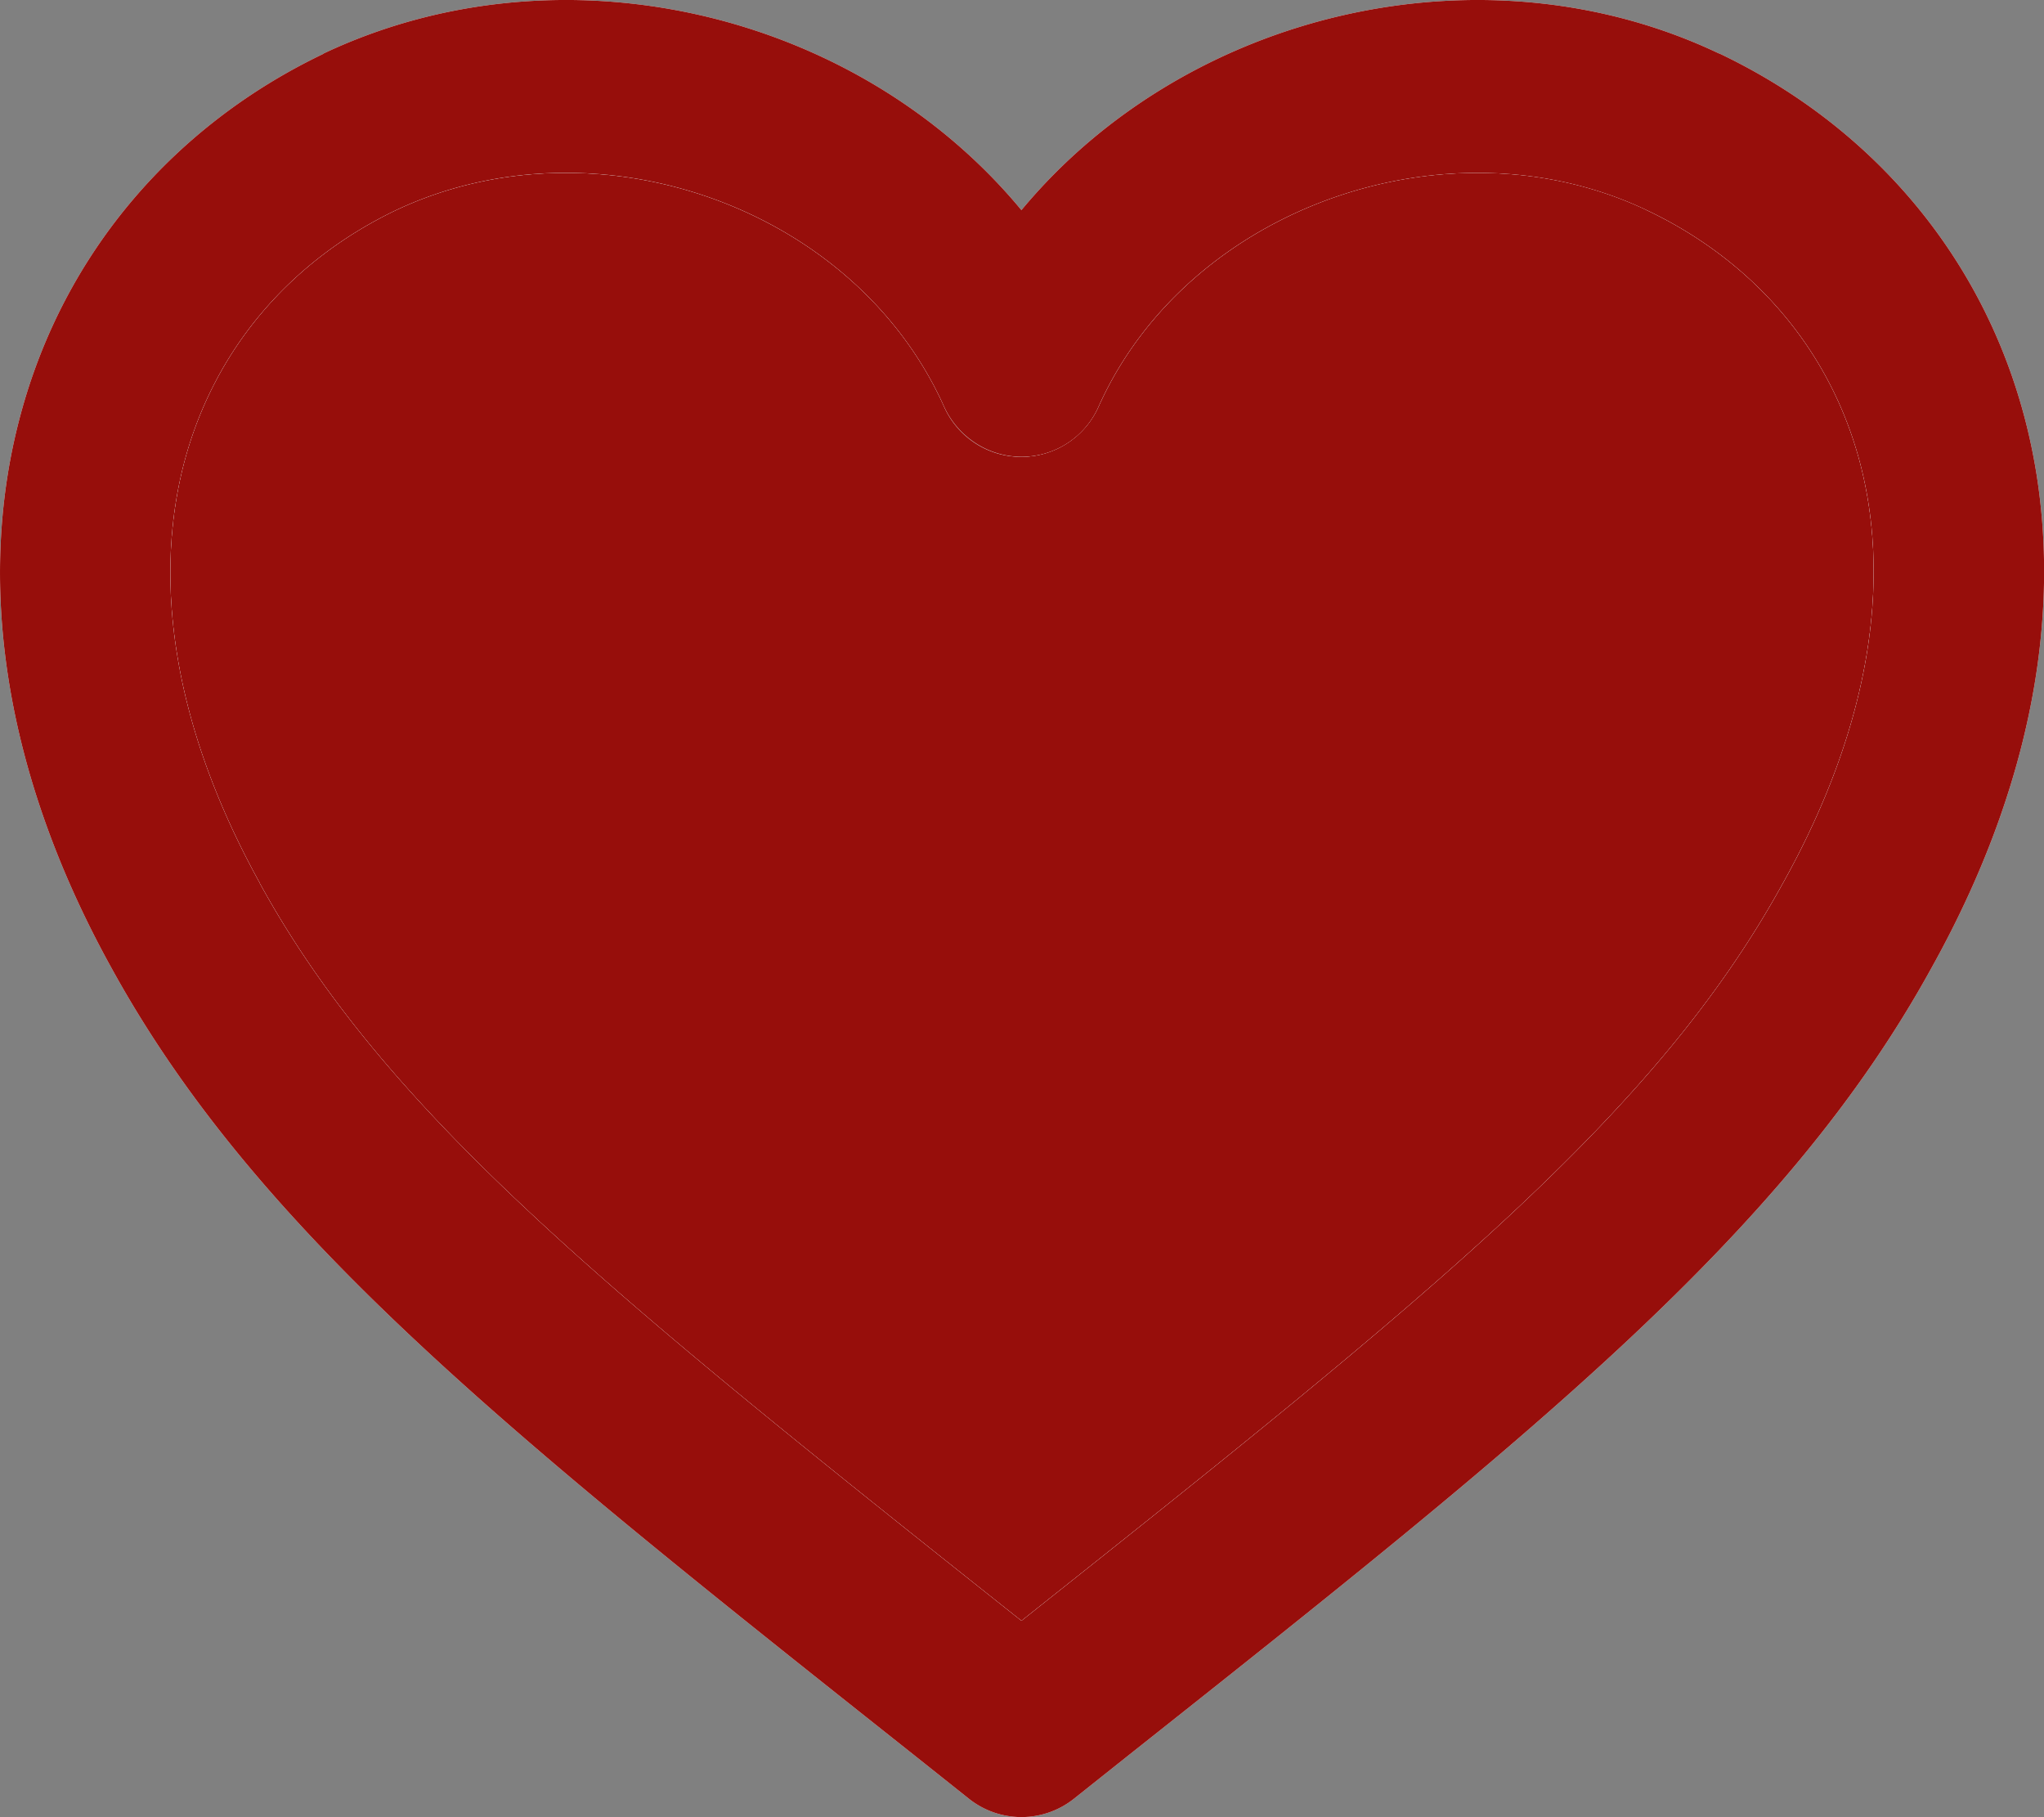<svg width="18" height="16" fill="none" xmlns="http://www.w3.org/2000/svg"><rect width="100%" height="100%" fill="#808080" stroke="none"/><path fill-rule="evenodd" clip-rule="evenodd" d="M14.503 1.85c-1.742-.828-4.036-.031-4.827 1.726A.759.759 0 019.4 3.9a.741.741 0 01-1.088-.324c-.79-1.757-3.067-2.554-4.826-1.725-.928.445-1.595 1.221-1.86 2.205-.264.986-.145 2.26.662 3.72v.002c1.116 2.032 3.07 3.607 6.707 6.493 3.635-2.886 5.59-4.461 6.705-6.493l.003-.005c.813-1.46.936-2.734.672-3.717-.264-.982-.935-1.76-1.872-2.205h-.001z" fill="#fff"/><path fill-rule="evenodd" clip-rule="evenodd" d="M14.503 1.85c-1.742-.828-4.036-.031-4.827 1.726A.759.759 0 019.4 3.9a.741.741 0 01-1.088-.324c-.79-1.757-3.067-2.554-4.826-1.725-.928.445-1.595 1.221-1.86 2.205-.264.986-.145 2.26.662 3.72v.002c1.116 2.032 3.07 3.607 6.707 6.493 3.635-2.886 5.59-4.461 6.705-6.493l.003-.005c.813-1.46.936-2.734.672-3.717-.264-.982-.935-1.76-1.872-2.205h-.001z" fill="#970E0B"/><path fill-rule="evenodd" clip-rule="evenodd" d="M15.138.471C13.07-.513 10.456.091 8.995 1.85 7.537.09 4.933-.512 2.852.47L2.85.473C1.55 1.094.567 2.212.18 3.655-.208 5.097.02 6.783.98 8.52c1.29 2.349 3.534 4.129 7.083 6.944l.47.374a.743.743 0 00.924 0l.47-.374c3.55-2.814 5.793-4.594 7.083-6.943.968-1.737 1.2-3.423.813-4.867-.388-1.445-1.377-2.563-2.684-3.184zM9.676 3.576c.79-1.757 3.085-2.554 4.827-1.725h-.001.001c.937.445 1.608 1.223 1.872 2.205.264.983.141 2.257-.672 3.717l-.003.005c-1.116 2.032-3.07 3.607-6.705 6.493-3.636-2.886-5.59-4.461-6.707-6.493v-.002c-.807-1.46-.926-2.734-.662-3.72.265-.984.932-1.76 1.86-2.205 1.759-.83 4.036-.032 4.826 1.725.06.133.156.245.277.324a.741.741 0 001.087-.324z" fill="#fff"/><path fill-rule="evenodd" clip-rule="evenodd" d="M15.138.471C13.07-.513 10.456.091 8.995 1.85 7.537.09 4.933-.512 2.852.47L2.85.473C1.55 1.094.567 2.212.18 3.655-.208 5.097.02 6.783.98 8.52c1.29 2.349 3.534 4.129 7.083 6.944l.47.374a.743.743 0 00.924 0l.47-.374c3.55-2.814 5.793-4.594 7.083-6.943.968-1.737 1.2-3.423.813-4.867-.388-1.445-1.377-2.563-2.684-3.184zM9.676 3.576c.79-1.757 3.085-2.554 4.827-1.725h-.001.001c.937.445 1.608 1.223 1.872 2.205.264.983.141 2.257-.672 3.717l-.003.005c-1.116 2.032-3.07 3.607-6.705 6.493-3.636-2.886-5.59-4.461-6.707-6.493v-.002c-.807-1.46-.926-2.734-.662-3.72.265-.984.932-1.76 1.86-2.205 1.759-.83 4.036-.032 4.826 1.725.06.133.156.245.277.324a.741.741 0 001.087-.324z" fill="#970E0B"/></svg>